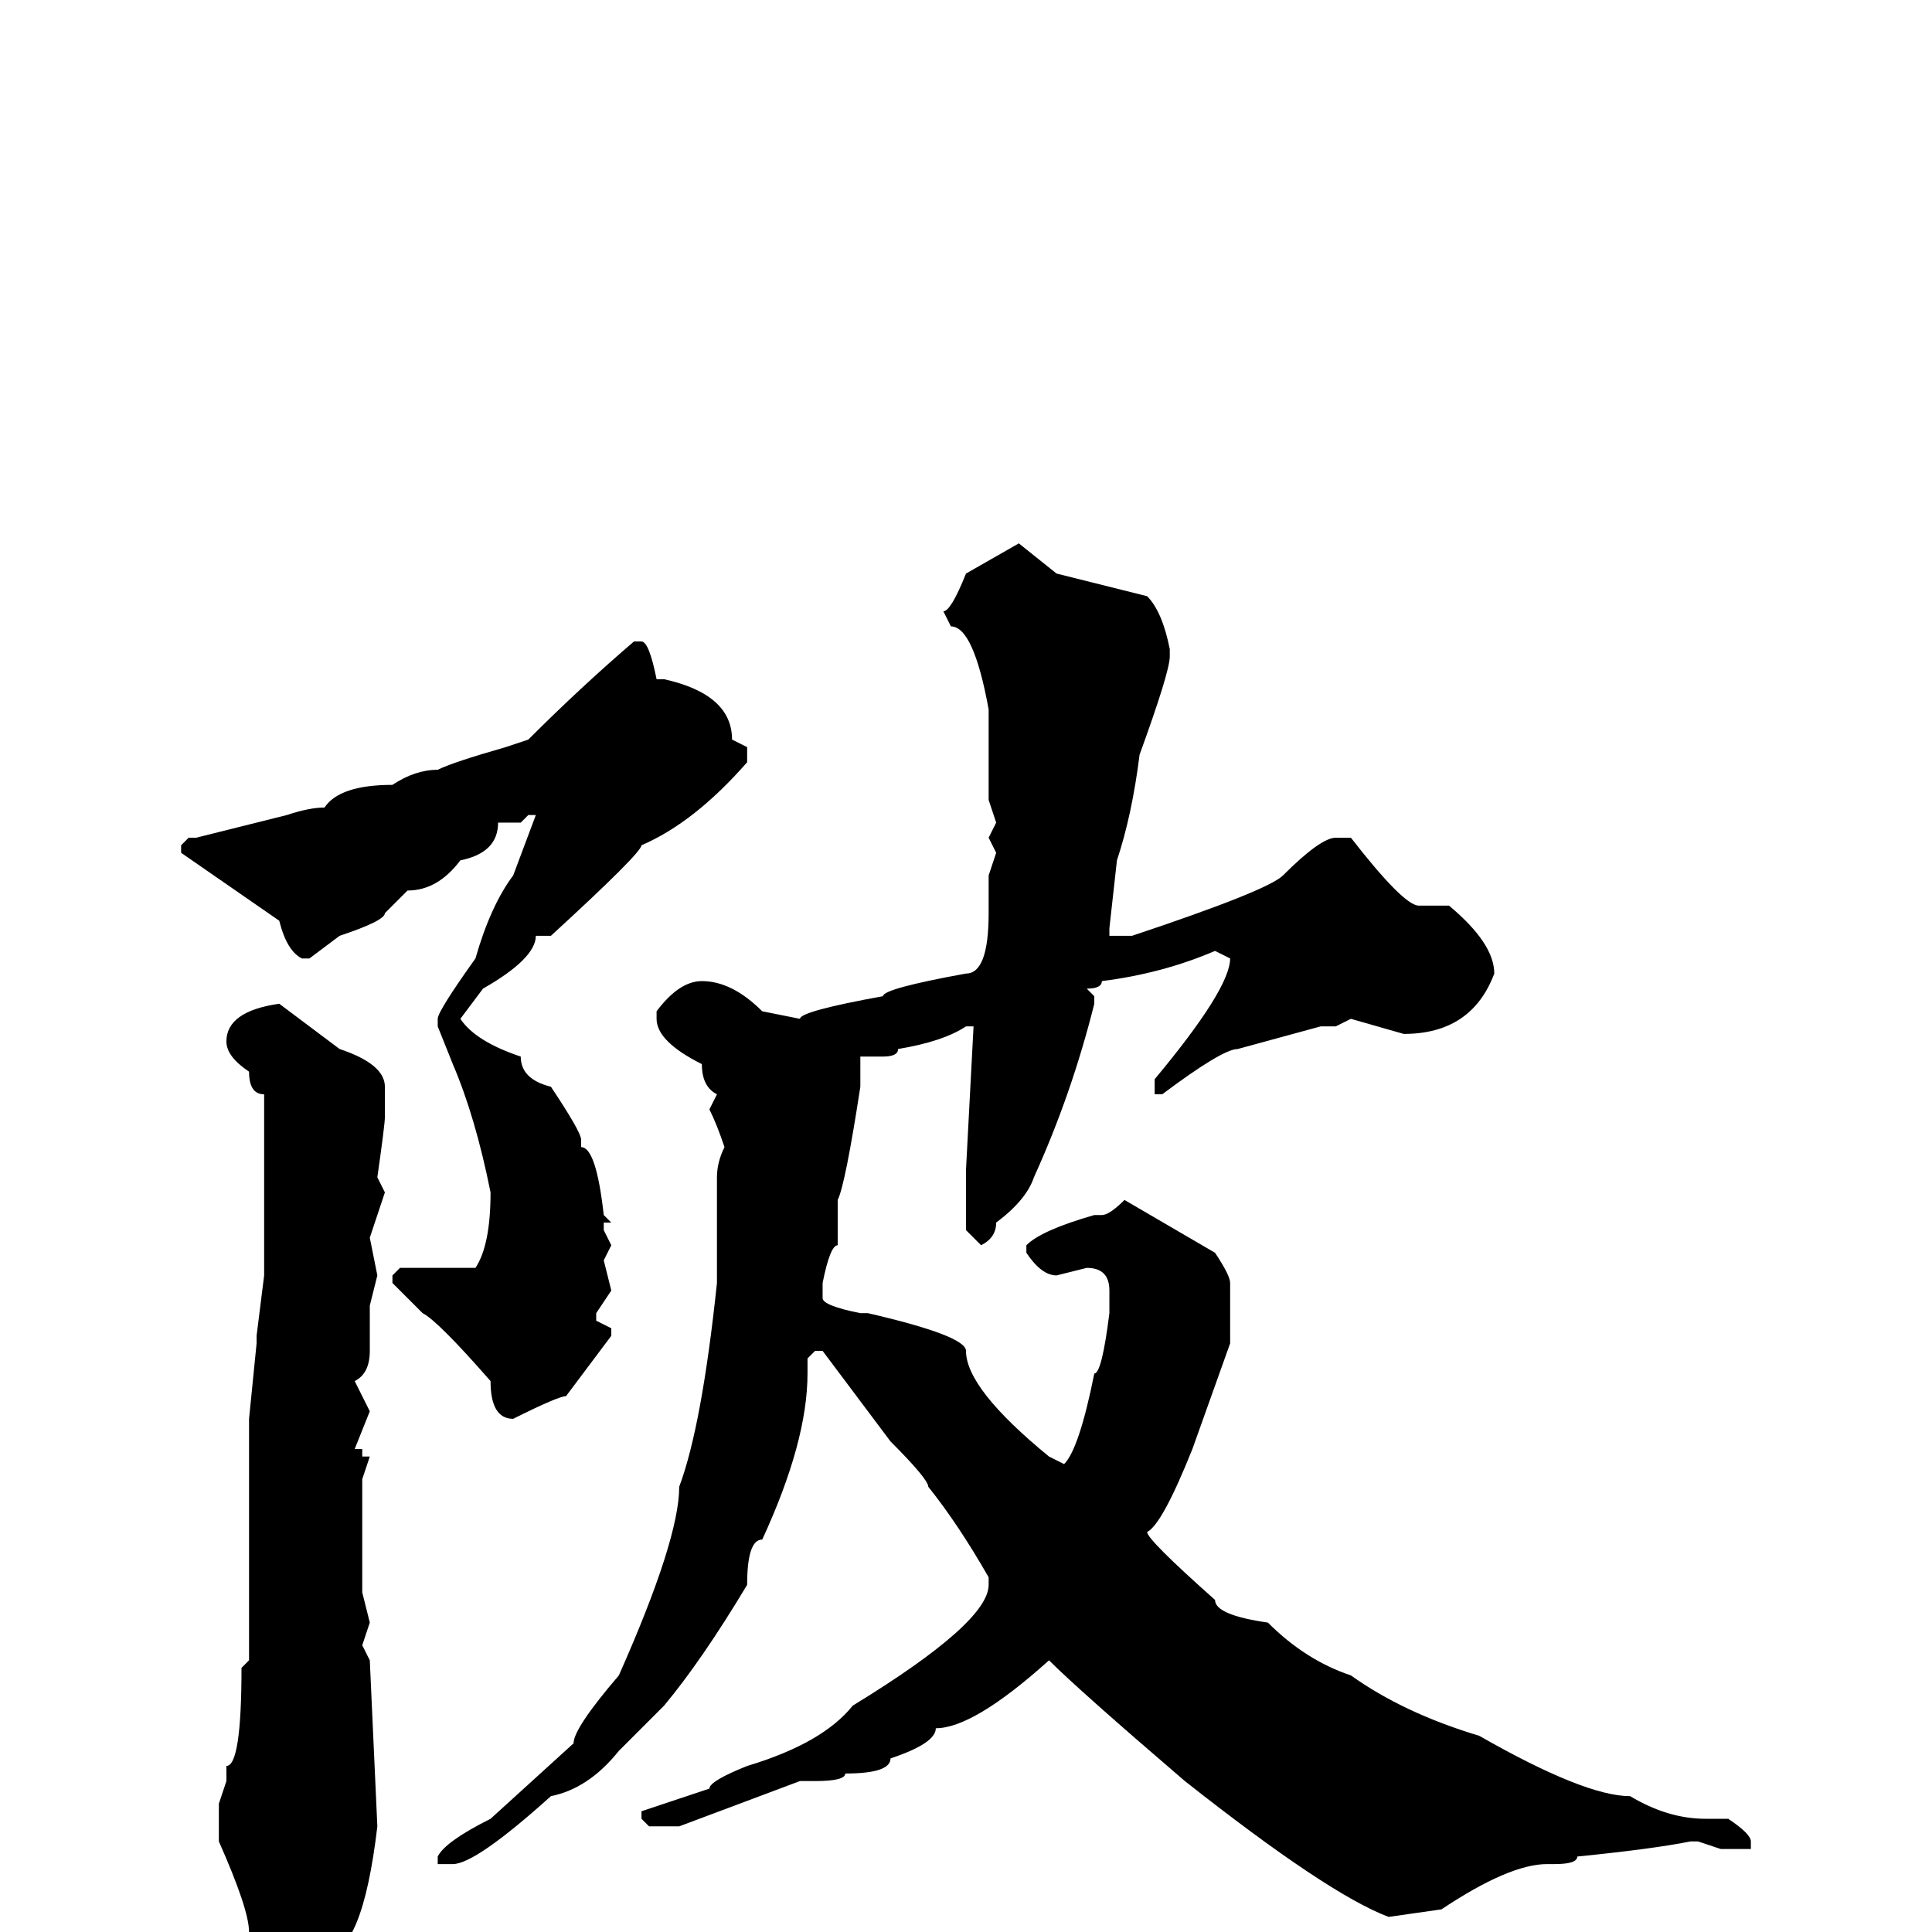 <svg xmlns="http://www.w3.org/2000/svg" viewBox="0 -256 256 256">
	<path fill="#000000" d="M135 -184L140 -180L152 -177Q154 -175 155 -170V-169Q155 -167 151 -156Q150 -148 148 -142L147 -133V-132H150Q168 -138 170 -140Q175 -145 177 -145H179Q186 -136 188 -136H192Q198 -131 198 -127Q195 -119 186 -119L179 -121L177 -120H176H175L164 -117Q162 -117 154 -111H153V-113Q163 -125 163 -129L161 -130Q154 -127 146 -126Q146 -125 144 -125L145 -124V-123Q142 -111 137 -100Q136 -97 132 -94Q132 -92 130 -91L128 -93V-96V-100V-101L129 -120H128Q125 -118 119 -117Q119 -116 117 -116H114V-115V-112Q112 -99 111 -97V-96V-91Q110 -91 109 -86V-84Q109 -83 114 -82H115Q128 -79 128 -77Q128 -72 139 -63L141 -62Q143 -64 145 -74Q146 -74 147 -82V-85Q147 -88 144 -88L140 -87Q138 -87 136 -90V-91Q138 -93 145 -95H146Q147 -95 149 -97L161 -90Q163 -87 163 -86V-78L158 -64Q154 -54 152 -53Q152 -52 161 -44Q161 -42 168 -41Q173 -36 179 -34Q186 -29 196 -26Q210 -18 216 -18Q221 -15 226 -15H229Q232 -13 232 -12V-11H228L225 -12H224Q219 -11 209 -10Q209 -9 206 -9H205Q200 -9 191 -3L184 -2Q176 -5 157 -20Q143 -32 139 -36Q129 -27 124 -27Q124 -25 118 -23Q118 -21 112 -21Q112 -20 108 -20H106L90 -14H86L85 -15V-16L94 -19Q94 -20 99 -22Q109 -25 113 -30Q131 -41 131 -46V-47Q127 -54 123 -59Q123 -60 118 -65L109 -77H108L107 -76V-74Q107 -65 101 -52Q99 -52 99 -46Q93 -36 88 -30L82 -24Q78 -19 73 -18Q63 -9 60 -9H59H58V-10Q59 -12 65 -15L76 -25Q76 -27 82 -34Q90 -52 90 -59Q93 -67 95 -86V-100Q95 -102 96 -104Q95 -107 94 -109L95 -111Q93 -112 93 -115Q87 -118 87 -121V-122Q90 -126 93 -126Q97 -126 101 -122L106 -121Q106 -122 117 -124Q117 -125 128 -127Q131 -127 131 -135V-138V-140L132 -143L131 -145L132 -147L131 -150V-154V-161V-162Q129 -173 126 -173L125 -175Q126 -175 128 -180ZM84 -171H85Q86 -171 87 -166H88Q97 -164 97 -158L99 -157V-155Q92 -147 85 -144Q85 -143 73 -132H71Q71 -129 64 -125L61 -121Q63 -118 69 -116Q69 -113 73 -112Q77 -106 77 -105V-104Q79 -104 80 -95L81 -94H80V-93L81 -91L80 -89L81 -85L79 -82V-81L81 -80V-79L75 -71Q74 -71 68 -68Q65 -68 65 -73Q58 -81 56 -82L52 -86V-87L53 -88H57H60H63Q65 -91 65 -98Q63 -108 60 -115L58 -120V-121Q58 -122 63 -129Q65 -136 68 -140L71 -148H70L69 -147H66Q66 -143 61 -142Q58 -138 54 -138L51 -135Q51 -134 45 -132L41 -129H40Q38 -130 37 -134L24 -143V-144L25 -145H26L38 -148Q41 -149 43 -149Q45 -152 52 -152Q55 -154 58 -154Q60 -155 67 -157L70 -158Q77 -165 84 -171ZM37 -123L45 -117Q51 -115 51 -112V-108Q51 -107 50 -100L51 -98L49 -92L50 -87L49 -83V-77Q49 -74 47 -73L49 -69L47 -64H48V-63H49L48 -60V-45L49 -41L48 -38L49 -36L50 -14Q48 3 43 3Q39 8 38 8Q33 6 33 2V0Q33 -3 29 -12V-17L30 -20V-22Q32 -22 32 -35L33 -36V-40V-42V-43V-55V-56V-65V-68L34 -78V-79L35 -87V-88V-92V-99V-111Q33 -111 33 -114Q30 -116 30 -118Q30 -122 37 -123Z"/>
</svg>